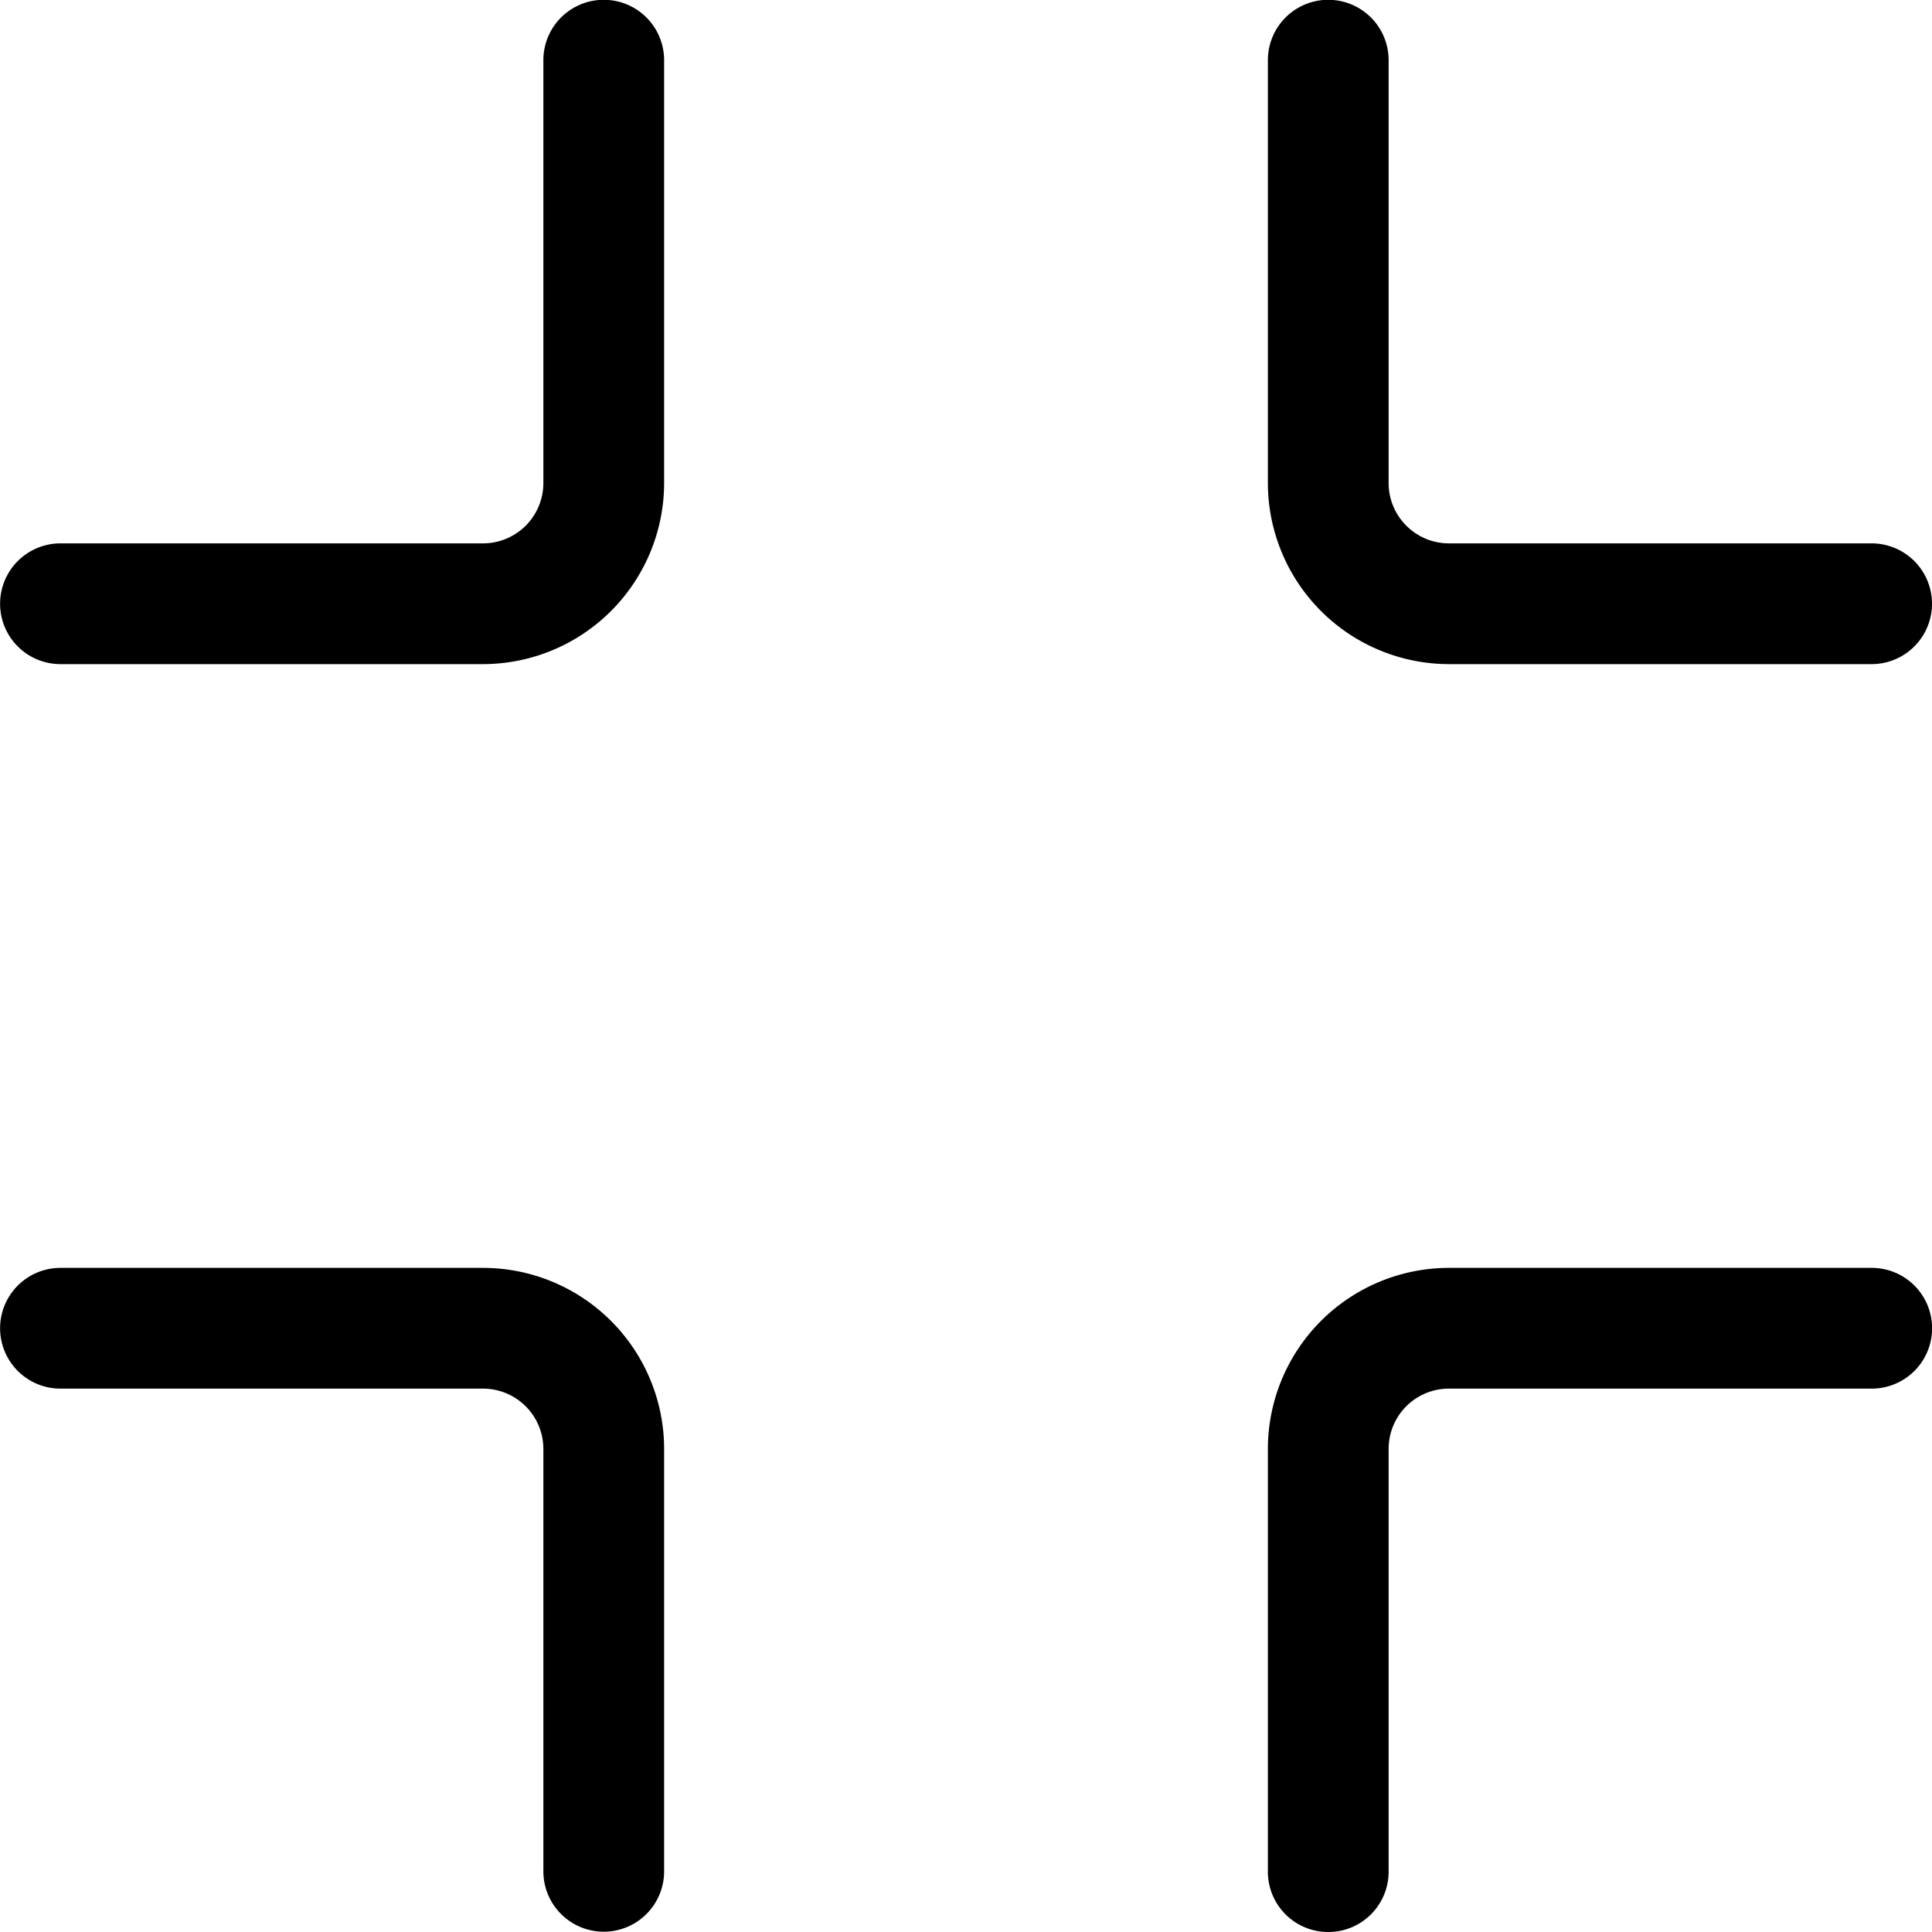 <svg xmlns="http://www.w3.org/2000/svg" width="20" height="20" fill="none" viewBox="0 0 20 20">
  <g clip-path="url(#a)">
    <path fill="#000" d="M15 6.875A1.877 1.877 0 0 1 13.125 5V.623a.625.625 0 1 1 1.25 0V5c0 .345.28.625.625.625h4.375a.625.625 0 1 1 0 1.25H15ZM13.75 20a.624.624 0 0 1-.625-.625V15A1.876 1.876 0 0 1 15 13.125h4.376a.625.625 0 1 1 0 1.25H15a.624.624 0 0 0-.625.625v4.375a.624.624 0 0 1-.625.625Zm-7.5-.003a.625.625 0 0 1-.625-.625V15A.625.625 0 0 0 5 14.375H.626a.625.625 0 1 1 0-1.25H5A1.876 1.876 0 0 1 6.875 15v4.372a.625.625 0 0 1-.625.625ZM.626 6.875a.625.625 0 0 1 0-1.25H5A.625.625 0 0 0 5.625 5V.623a.625.625 0 0 1 1.25 0V5A1.877 1.877 0 0 1 5 6.875H.626Z"/>
  </g>
  <defs>
    <clipPath id="a">
      <path fill="#fff" d="M0 0h20v20H0z"/>
    </clipPath>
  </defs>
</svg>
